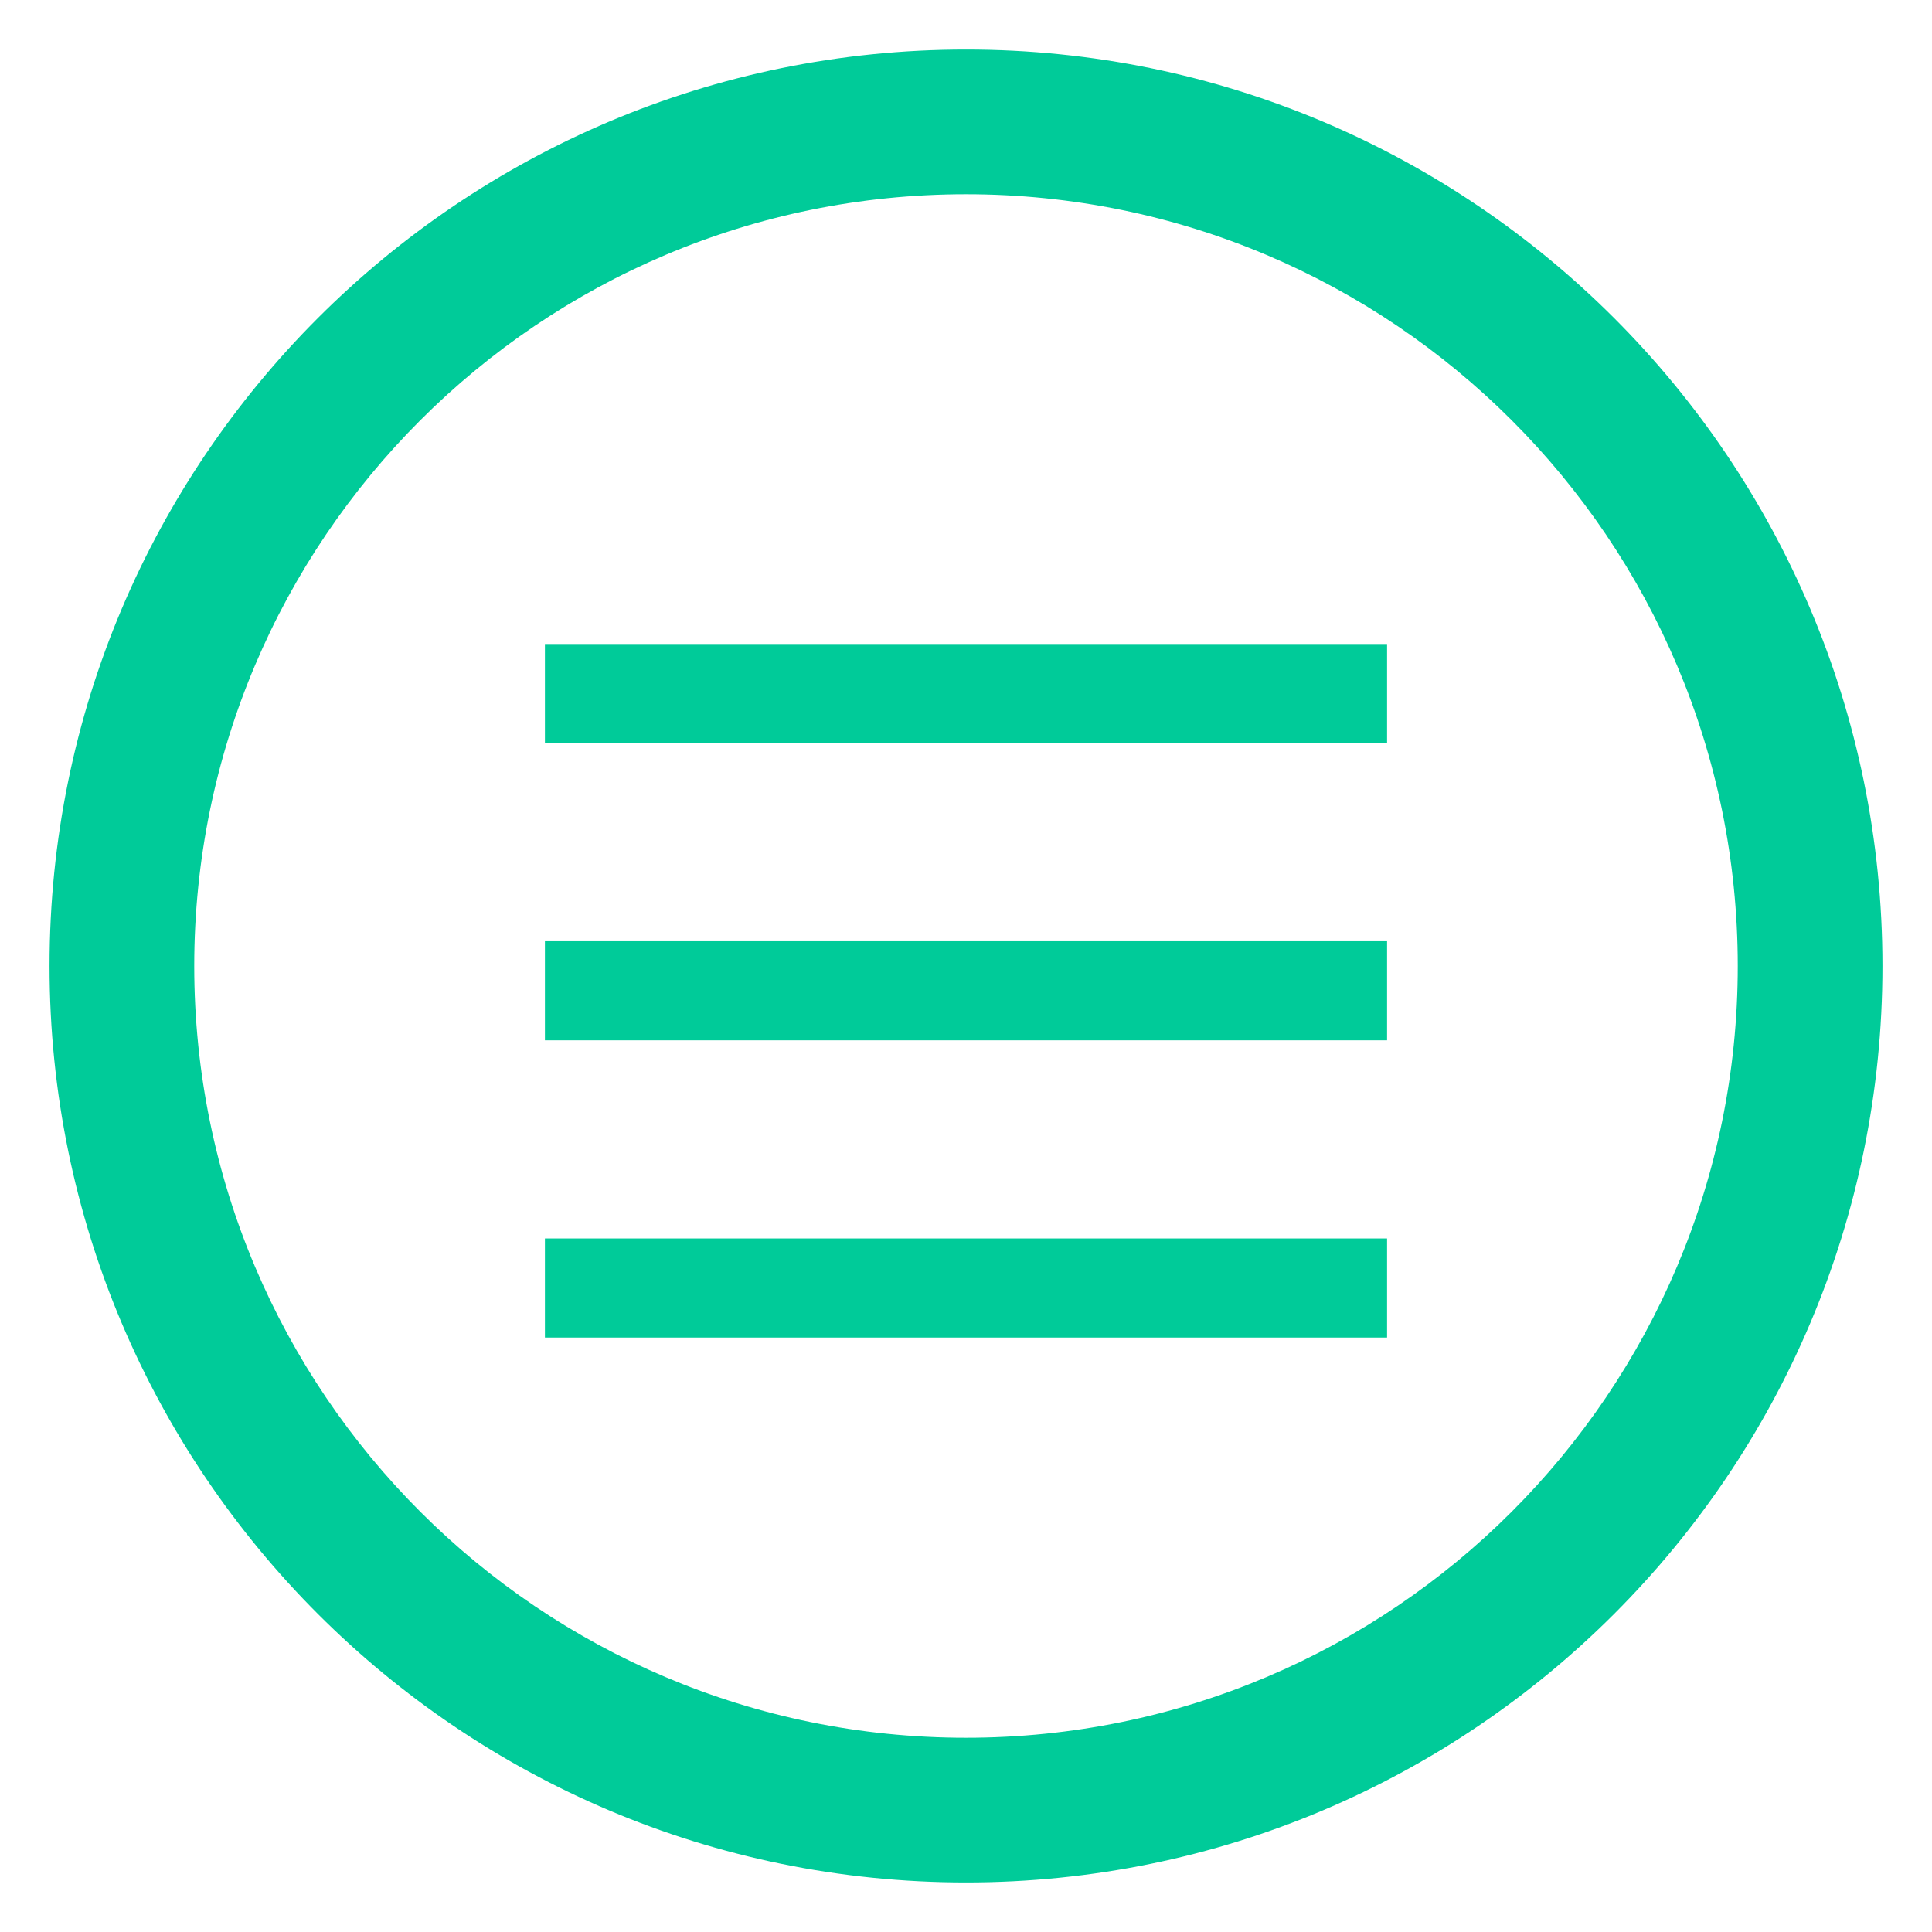 <?xml version="1.0" encoding="UTF-8"?>
<svg width="39px" height="39px" viewBox="0 0 39 39" version="1.1" xmlns="http://www.w3.org/2000/svg" xmlns:xlink="http://www.w3.org/1999/xlink">
    <!-- Generator: Sketch 49.3 (51167) - http://www.bohemiancoding.com/sketch -->
    <title>Artboard</title>
    <desc>Created with Sketch.</desc>
    <defs></defs>
    <g id="Artboard" stroke="none" stroke-width="1" fill="none" fill-rule="evenodd">
        <path d="M19.5,38 C9.283,38 1,29.717 1,19.5 C1,9.283 9.283,1 19.5,1 C29.717,1 38,9.283 38,19.5 C38,29.717 29.717,38 19.5,38 Z M19.5,35.079 C28.104,35.079 35.079,28.104 35.079,19.5 C35.079,10.896 28.104,3.921 19.5,3.921 C10.896,3.921 3.921,10.896 3.921,19.5 C3.921,28.104 10.896,35.079 19.5,35.079 Z" id="Oval" fill="#00CB99" fill-rule="nonzero"></path>
        <rect id="Rectangle-2" fill="#00CB99" fill-rule="nonzero" x="11" y="25" width="17" height="2"></rect>
        <rect id="Rectangle-2-Copy" fill="#00CB99" fill-rule="nonzero" x="11" y="19" width="17" height="2"></rect>
        <rect id="Rectangle-2-Copy-2" fill="#00CB99" fill-rule="nonzero" x="11" y="13" width="17" height="2"></rect>
    </g>
</svg>